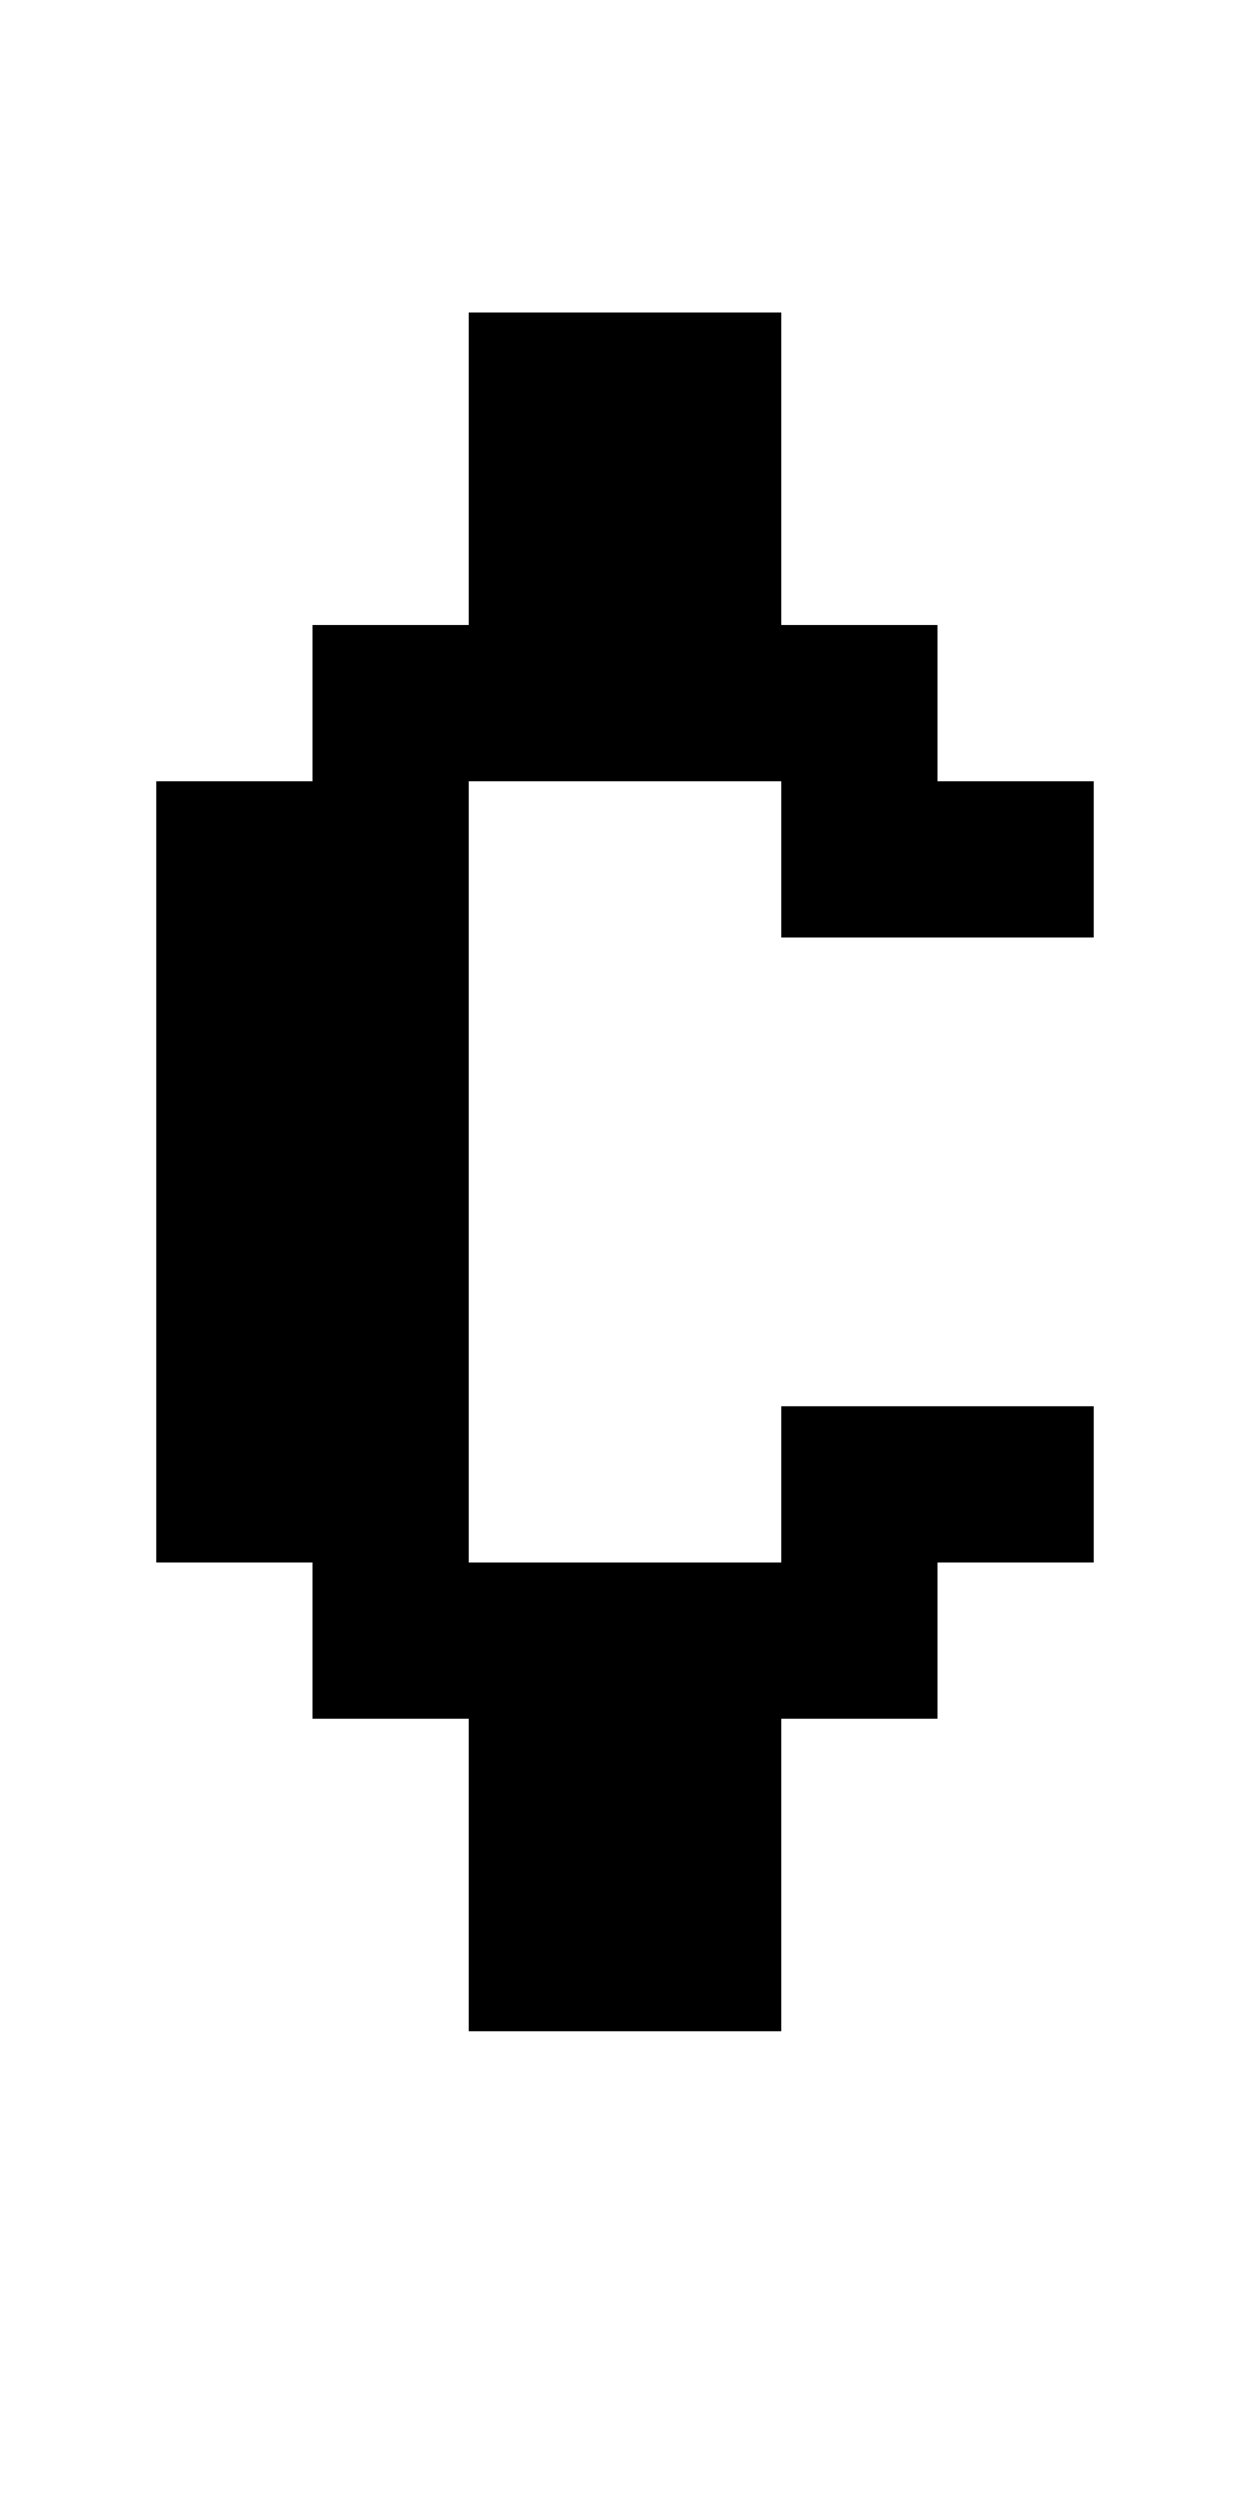 <?xml version="1.0" encoding="utf-8" ?>
<svg xmlns="http://www.w3.org/2000/svg" xmlns:ev="http://www.w3.org/2001/xml-events" xmlns:xlink="http://www.w3.org/1999/xlink" baseProfile="full" height="16px" version="1.1" viewBox="0 0 8 16" width="8px">
  <defs/>
  <g id="x000000_r0_g0_b0_a1.0">
    <path d="M 3,13 3,11 2,11 2,10 1,10 1,5 2,5 2,4 3,4 3,2 5,2 5,4 6,4 6,5 7,5 7,6 5,6 5,5 3,5 3,10 5,10 5,9 7,9 7,10 6,10 6,11 5,11 5,13 z" fill="#000000" fill-opacity="1.0" id="x000000_r0_g0_b0_a1.0_shape1"/>
  </g>
</svg>
